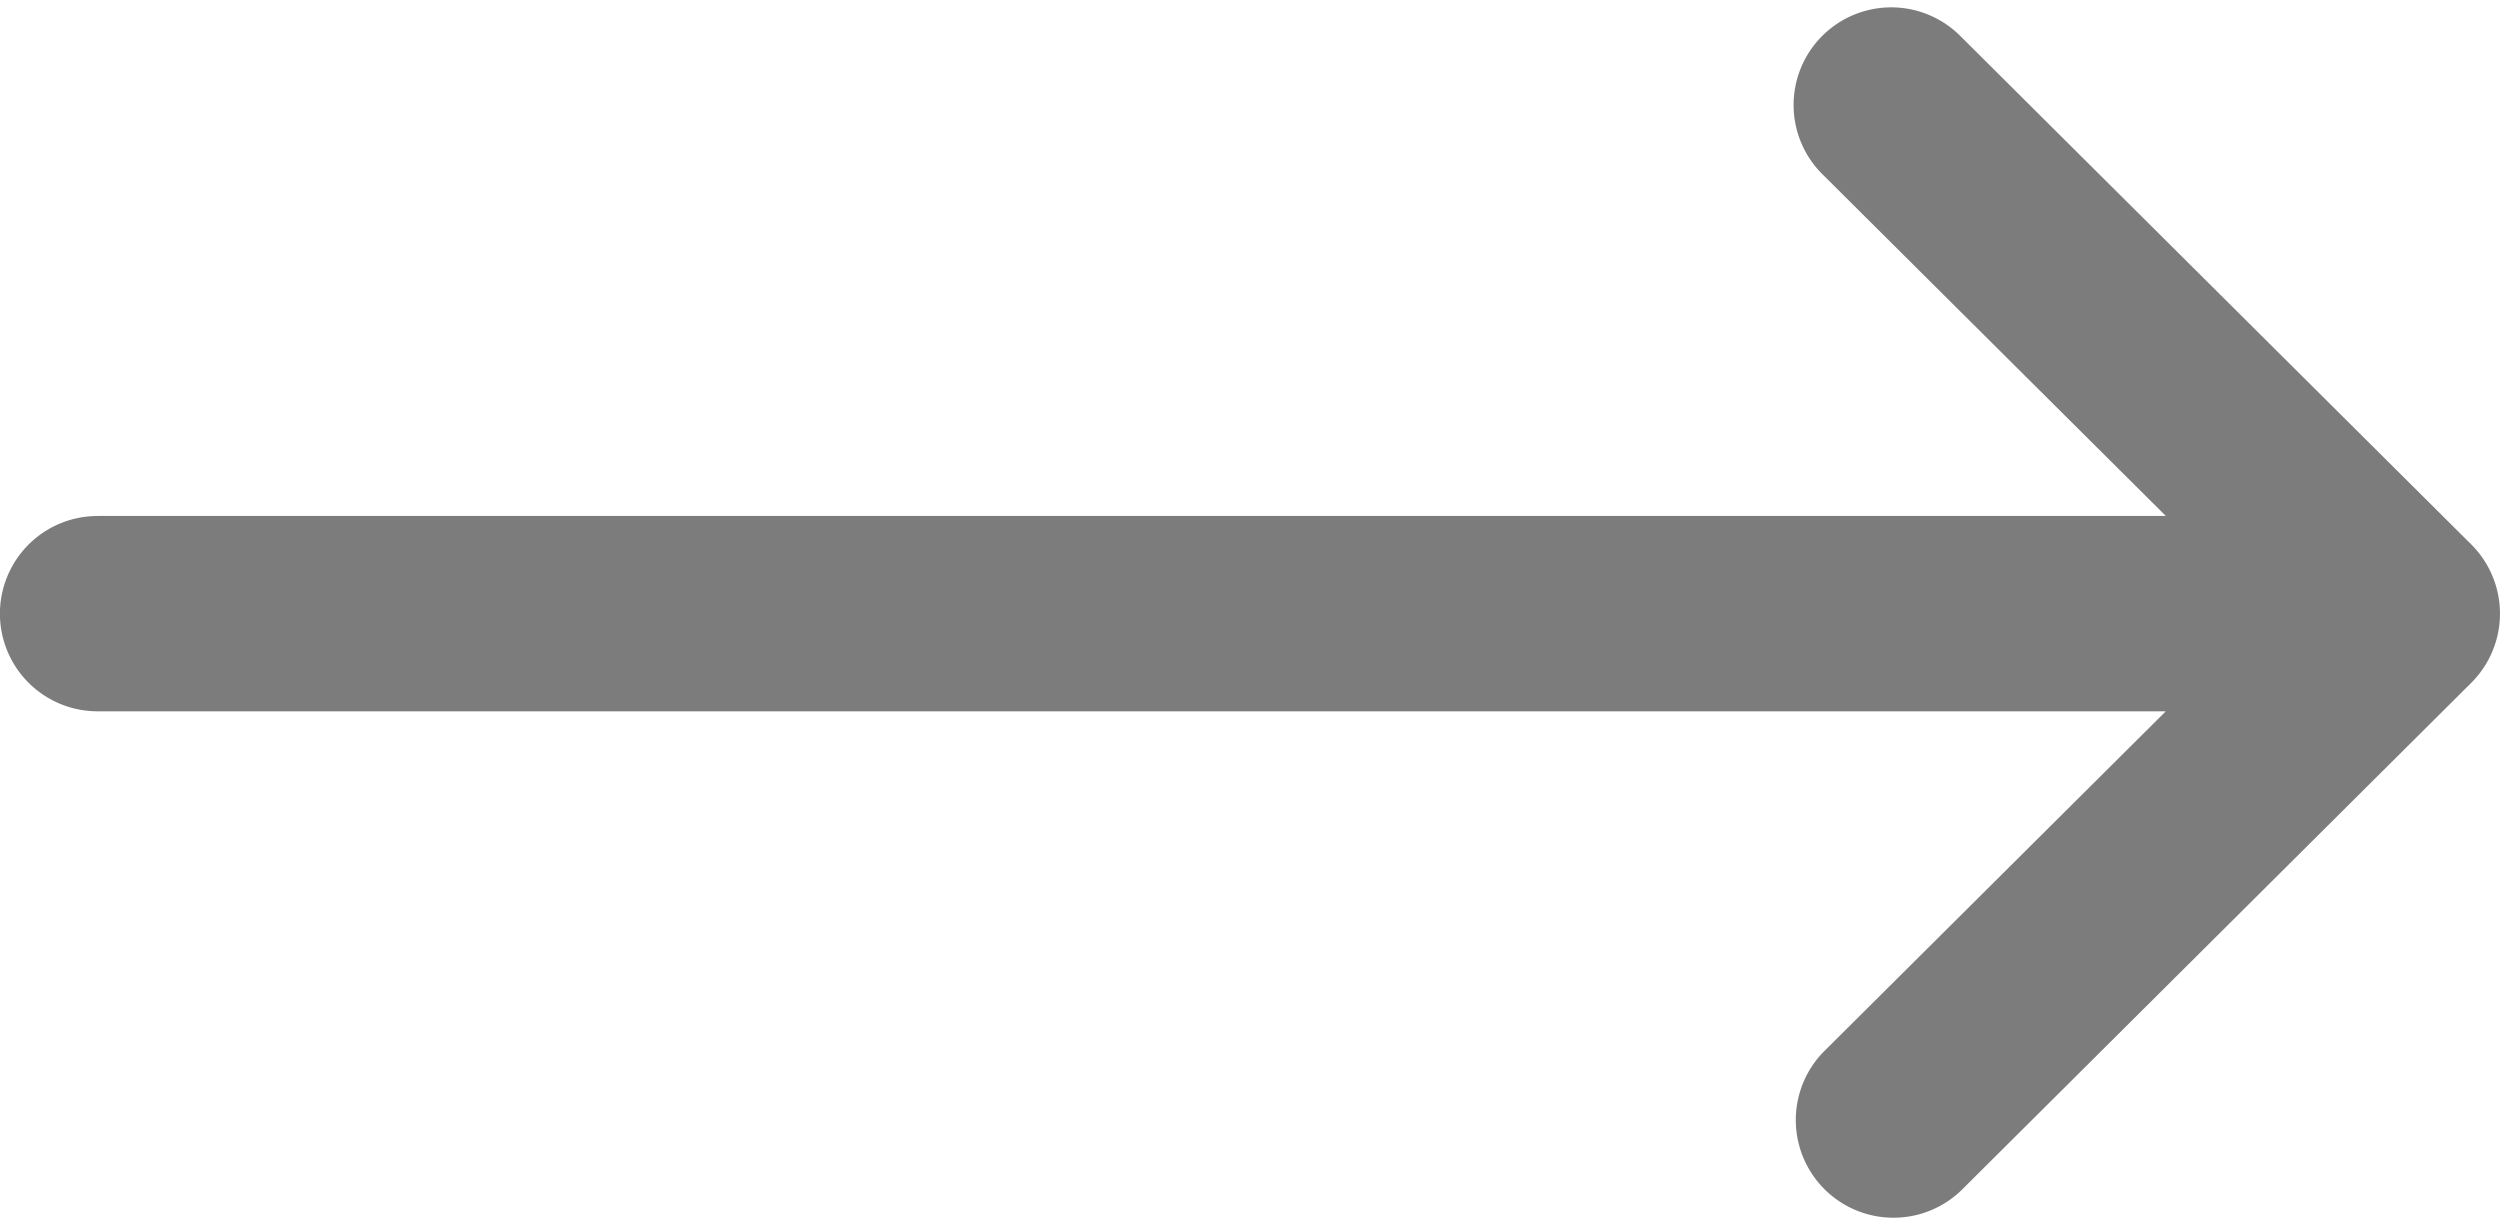 <svg width="55" height="27" fill="none" xmlns="http://www.w3.org/2000/svg"><path d="M2.148 11.351h45.5l-7.537-7.5A2.148 2.148 0 1143.14.805l11.227 11.172.002.002a2.15 2.15 0 010 3.042l-.002.002-11.226 11.172a2.149 2.149 0 01-3.031-3.046l7.537-7.5h-45.5a2.148 2.148 0 110-4.297z" fill="#7C7C7C"/></svg>